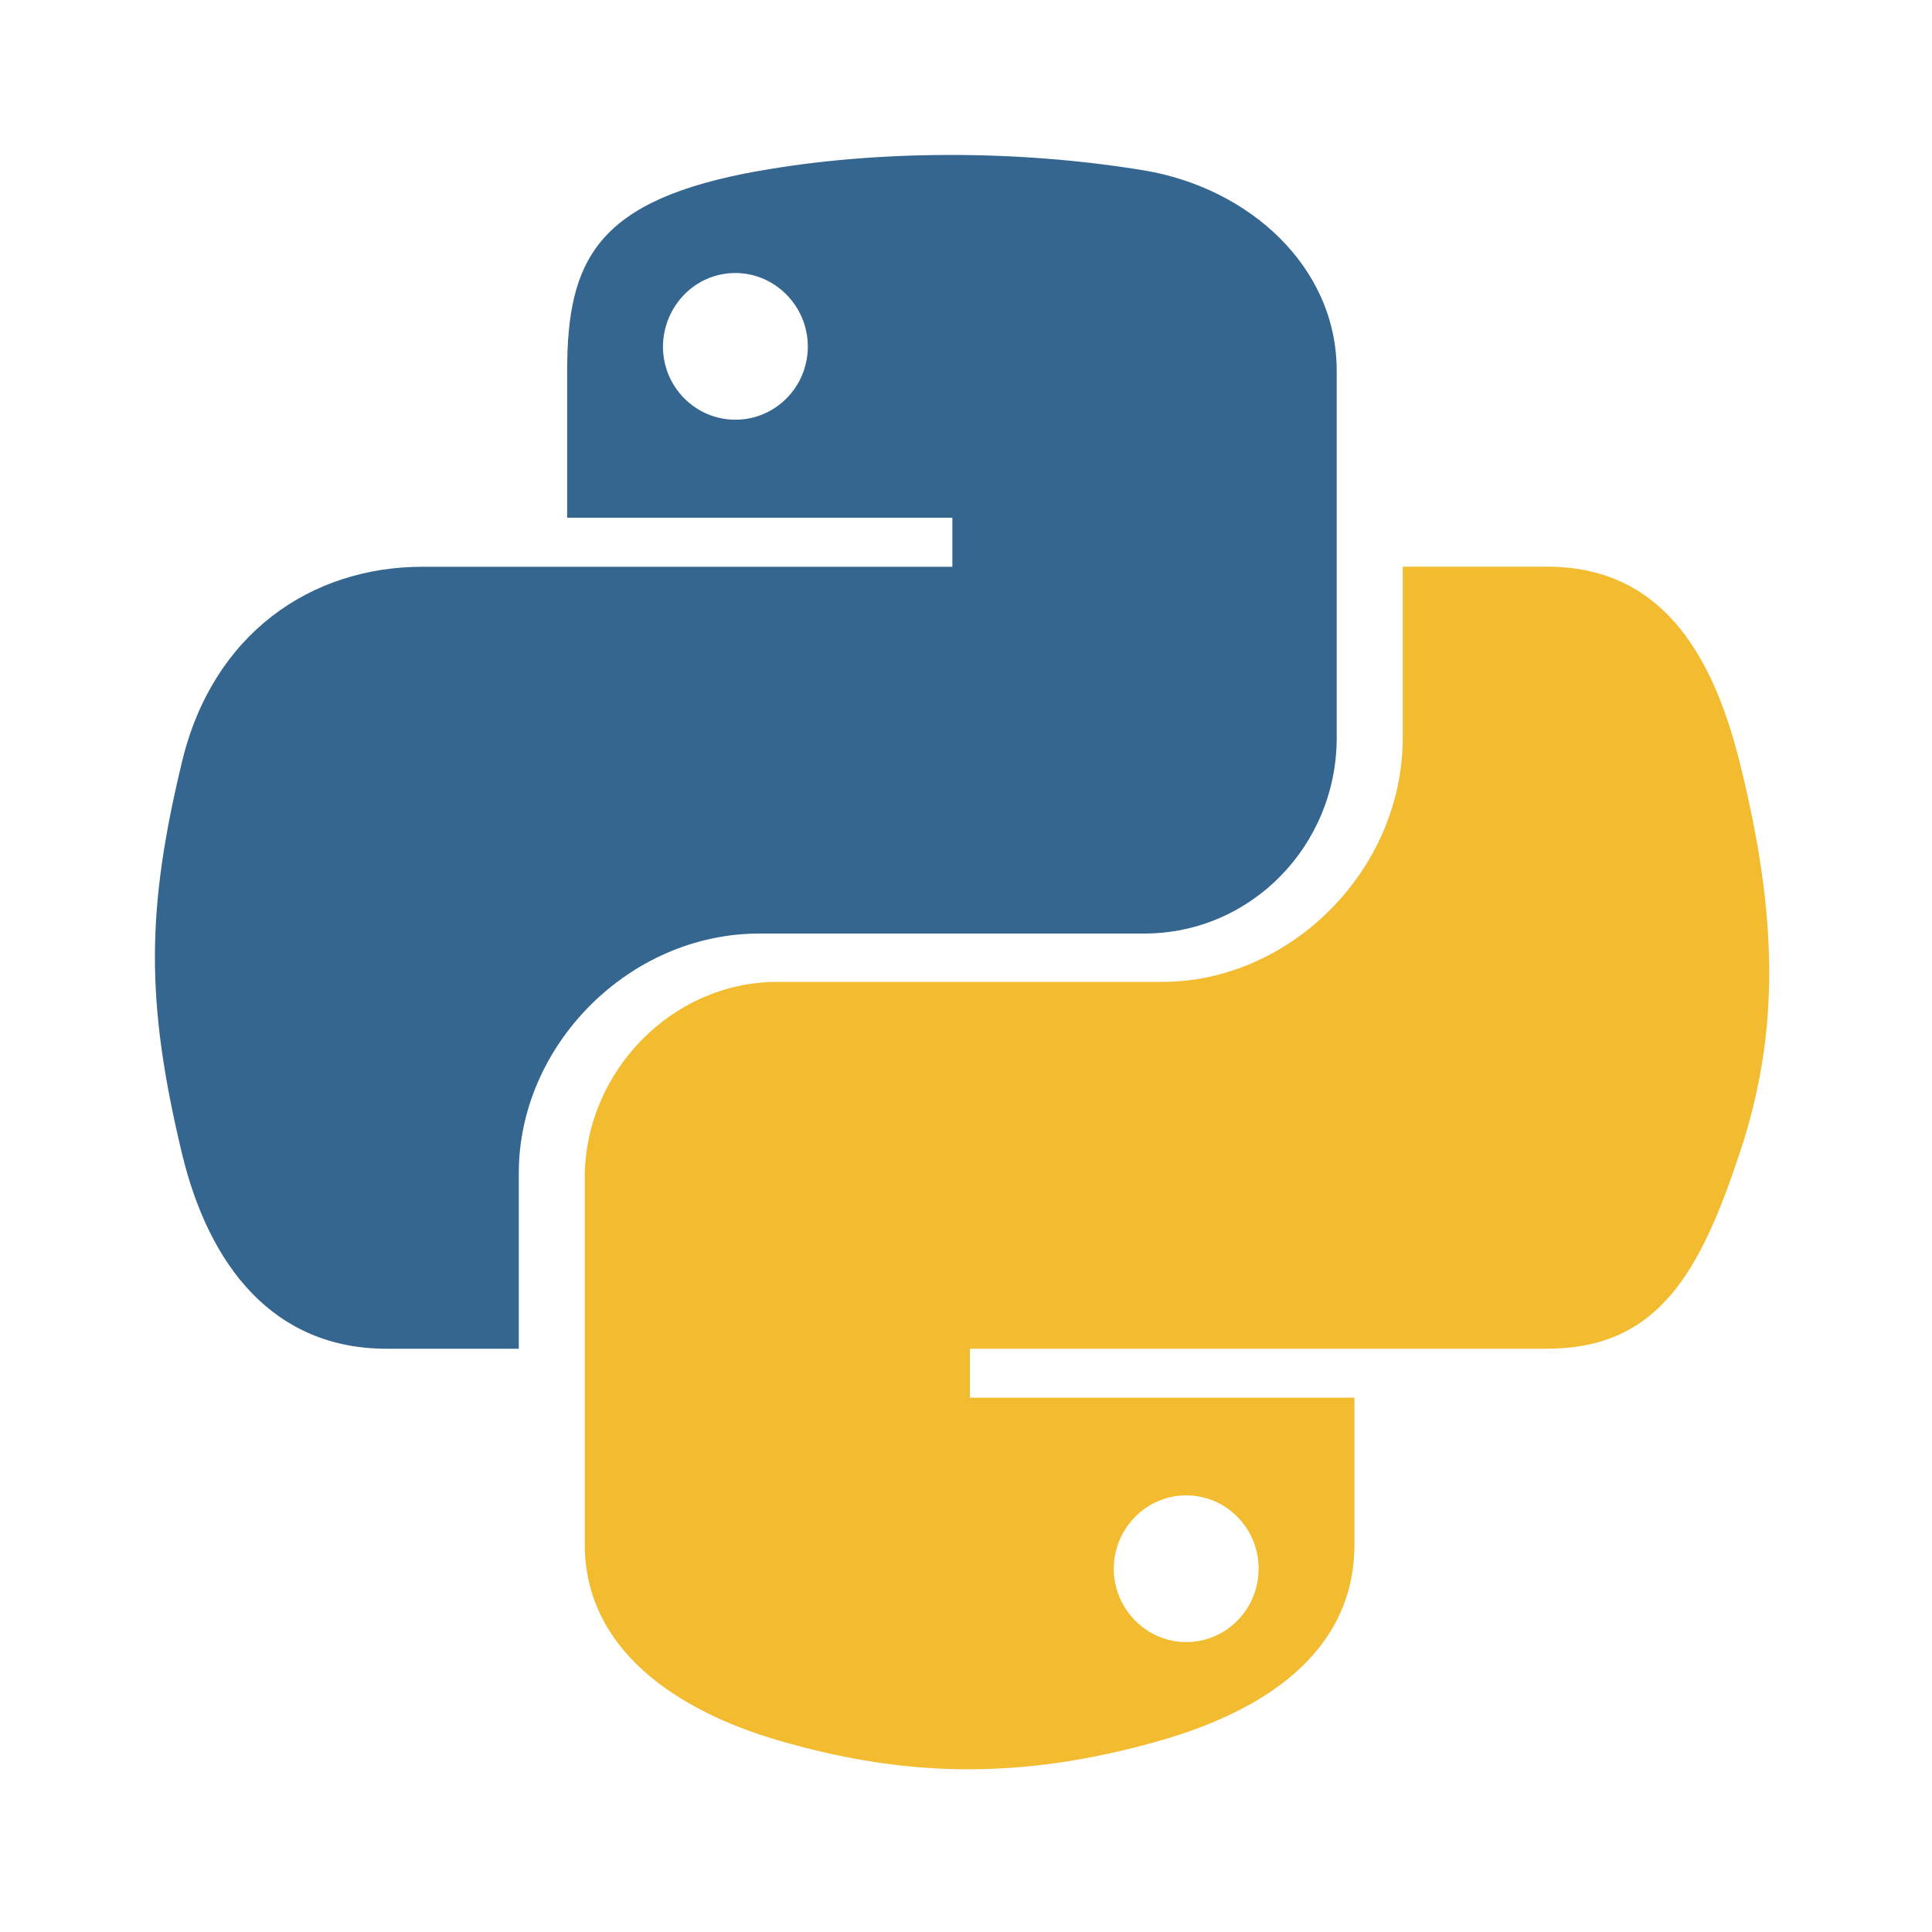 <svg xmlns="http://www.w3.org/2000/svg" xmlns:xlink="http://www.w3.org/1999/xlink" width="500" zoomAndPan="magnify" viewBox="0 0 375 375" height="500" preserveAspectRatio="xMidYMid meet" version="1.0"><path fill="#000000" d="M 268.082 126.117 L 268.098 126.117 L 268.098 126.062 Z M 268.082 126.117 " fill-opacity="1" fill-rule="nonzero"/><path fill="#f2bb30" d="M 300.305 261.777 C 322.055 261.777 330.098 246.605 337.656 223.863 C 345.488 200.441 345.148 177.906 337.656 147.906 C 332.266 126.301 322.066 109.992 300.305 109.992 L 272.273 109.992 L 272.273 143.168 C 272.273 168.898 250.445 190.586 225.562 190.586 L 150.855 190.586 C 130.426 190.586 113.504 208.066 113.504 228.562 L 113.504 299.77 C 113.504 320.043 131.129 331.938 150.855 337.746 C 174.488 344.668 197.23 345.918 225.547 337.746 C 244.359 332.289 262.898 321.297 262.898 299.77 L 262.898 271.293 L 188.262 271.293 L 188.262 261.789 L 300.305 261.789 Z M 230.234 290.25 C 237.988 290.25 244.297 296.621 244.297 304.457 C 244.297 312.367 238.004 318.727 230.234 318.727 C 222.531 318.727 216.172 312.289 216.172 304.457 C 216.254 296.543 222.559 290.25 230.234 290.25 Z M 230.234 290.25 " fill-opacity="1" fill-rule="nonzero"/><path fill="#35668f" d="M 75.031 261.789 L 100.699 261.789 L 100.699 227.648 C 100.699 202.961 122.031 181.199 147.41 181.199 L 222.102 181.199 C 242.871 181.199 259.453 164.07 259.453 143.219 L 259.453 71.961 C 259.453 51.688 242.391 36.488 222.102 33.082 C 197.059 28.945 169.852 29.18 147.41 33.16 L 147.422 33.148 C 115.801 38.734 110.086 50.406 110.086 72.016 L 110.086 100.488 L 184.855 100.488 L 184.855 110.008 L 82.027 110.008 C 60.277 110.008 41.242 123.086 35.316 147.918 C 28.461 176.395 28.188 194.148 35.316 223.875 C 40.617 245.98 53.293 261.789 75.031 261.789 Z M 142.734 81.465 C 134.98 81.465 128.676 75.094 128.676 67.262 C 128.766 59.352 134.98 52.992 142.734 52.992 C 150.438 52.992 156.797 59.414 156.797 67.262 C 156.797 75.109 150.504 81.465 142.734 81.465 Z M 142.734 81.465 " fill-opacity="1" fill-rule="nonzero"/></svg>